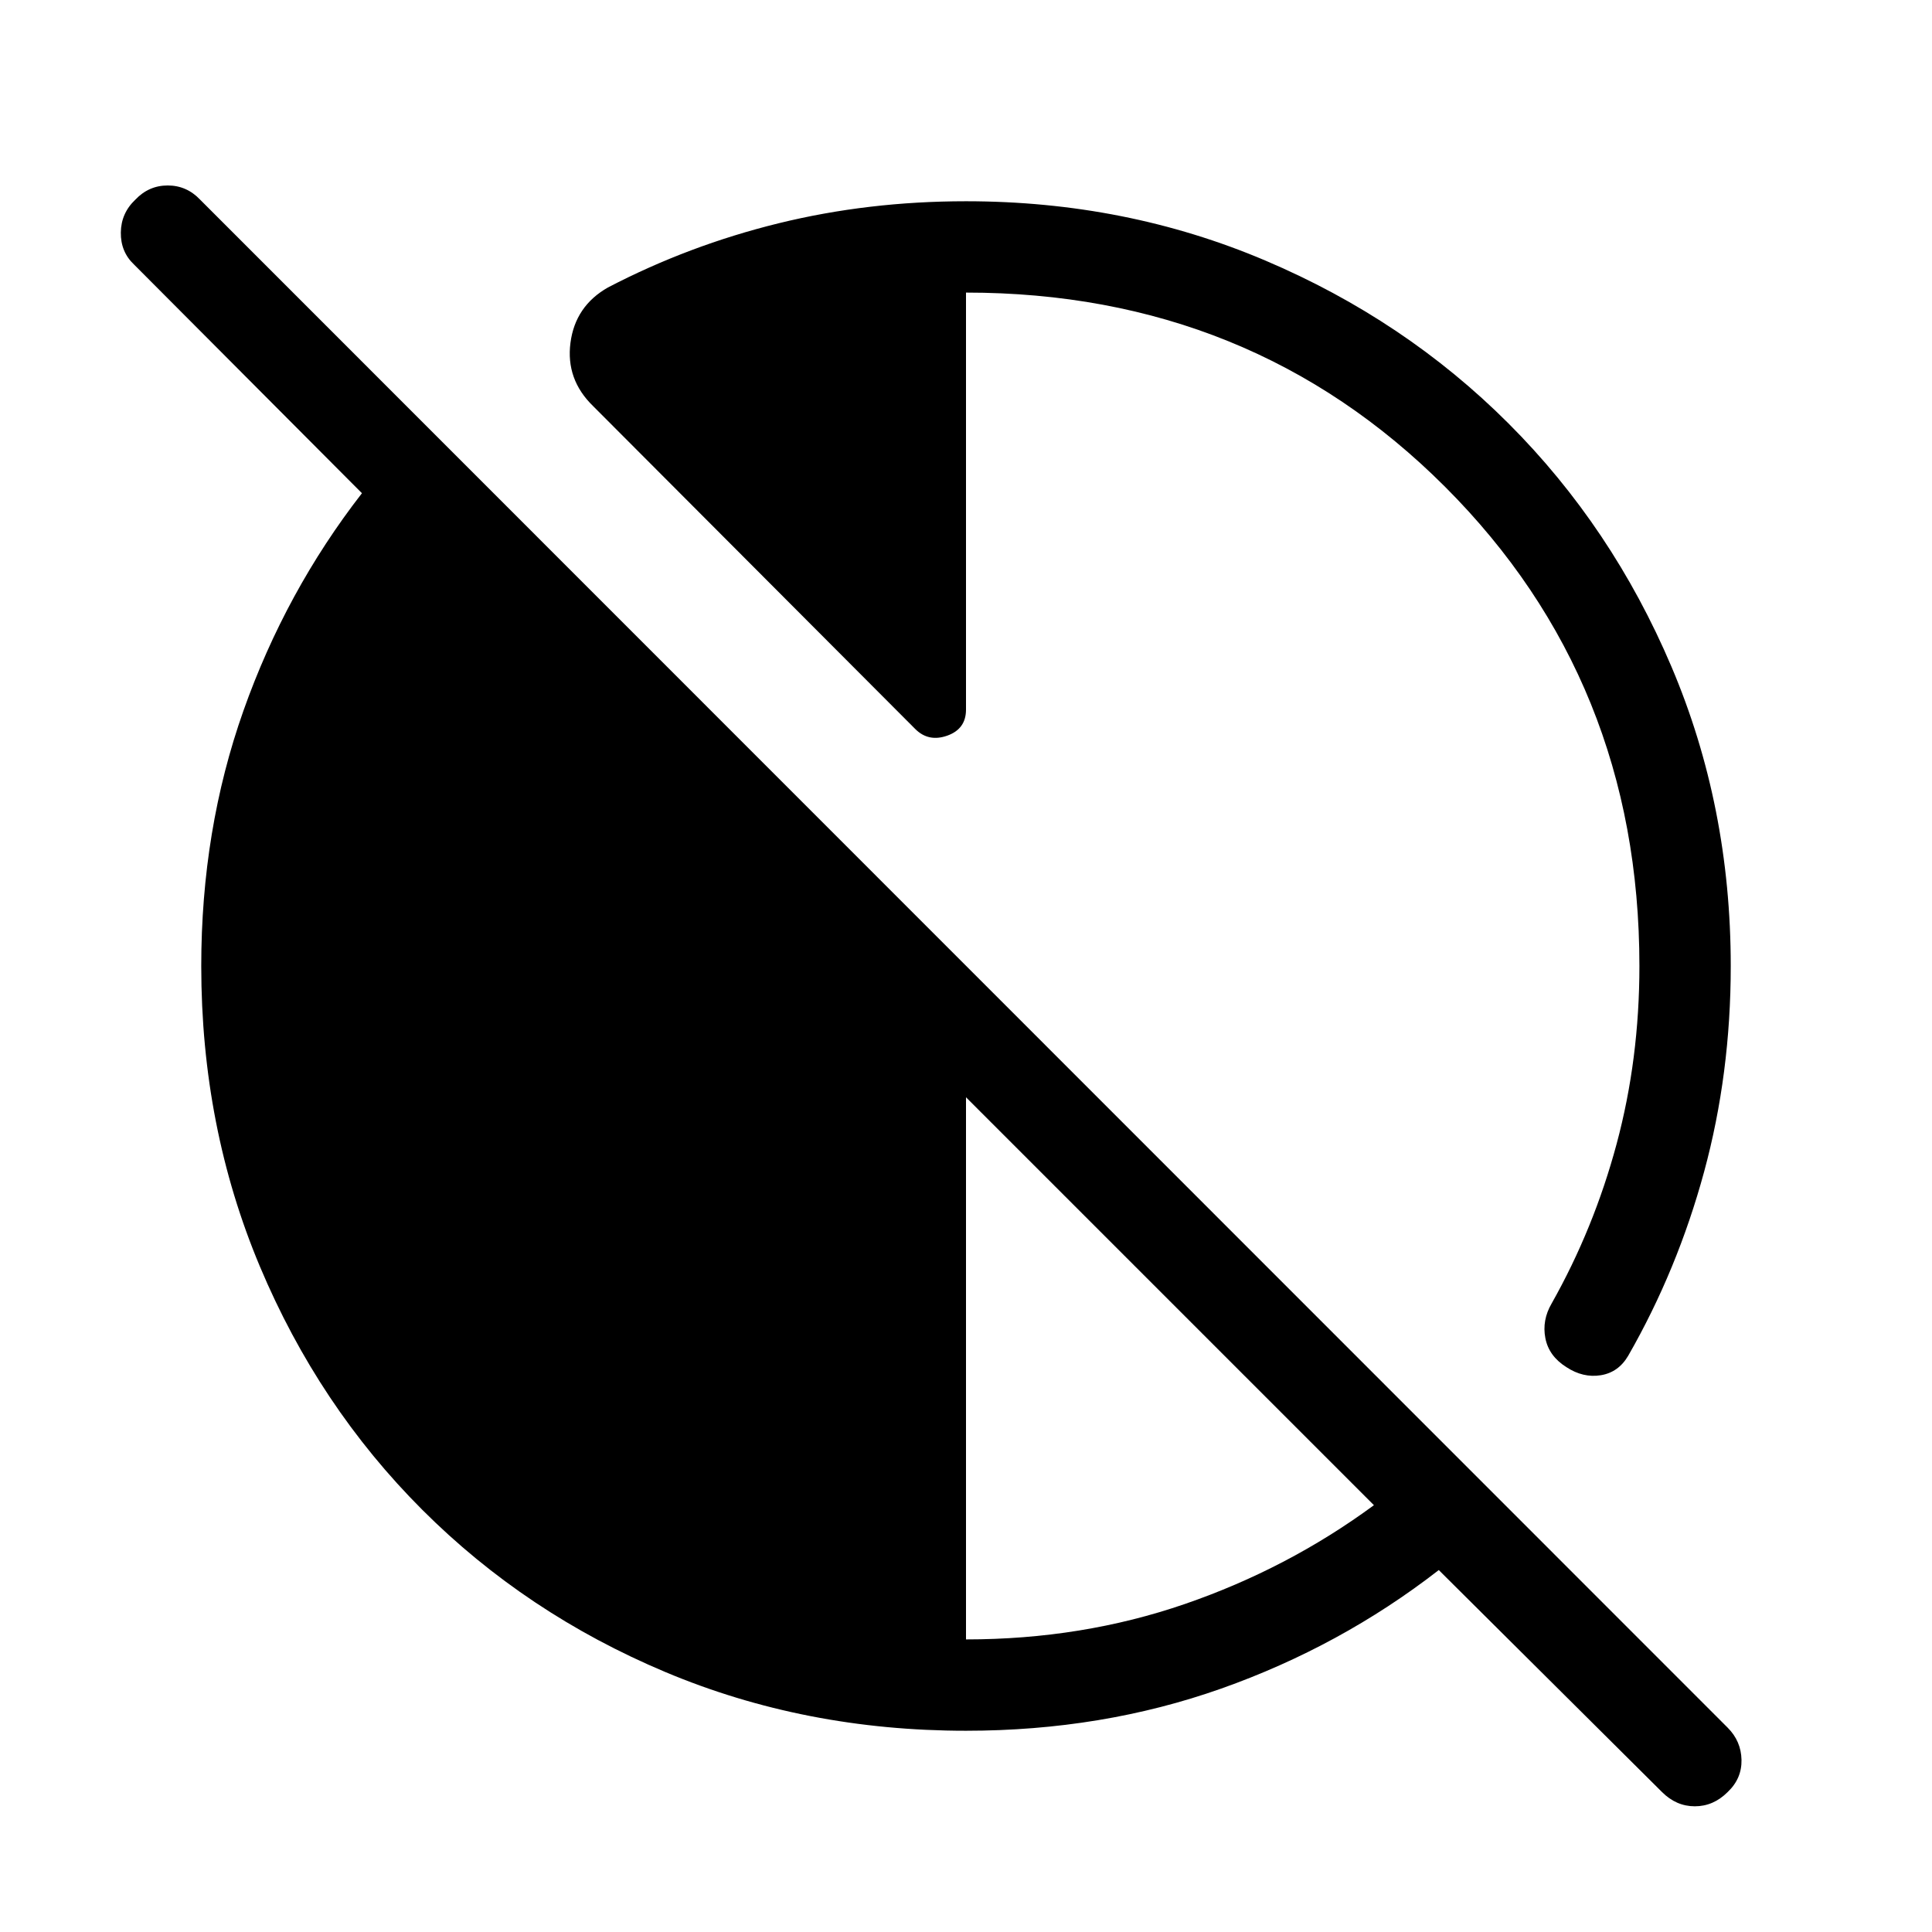 <svg xmlns="http://www.w3.org/2000/svg" width="48" height="48" viewBox="0 -960 960 960"><path d="M825.847-69.539 714.923-179.848q-48.846 37.923-108.077 58.885Q547.615-100.001 480-100.001q-80 0-149.346-29.154-69.345-29.154-120.845-80.654t-80.654-120.845Q100.001-400 100.001-480q0-67.615 20.962-126.846 20.962-59.231 58.885-108.077L66.617-828.539q-6.692-6.307-6.577-15.922.115-9.615 7.192-16.308 6.692-7.076 16.115-7.076 9.423 0 16.115 7.076l759 759.231q6.692 6.692 6.884 16 .193 9.307-6.884 16-7.077 7.076-16.308 7.076-9.23 0-16.307-7.077ZM480-145.385q57.693 0 108.808-17.616 51.116-17.615 93.885-49.077L480-414.771v269.386ZM859.999-480q0 53.538-13.231 102.23-13.231 48.692-37.692 91.385-4.846 8.307-13.654 9.73-8.807 1.423-17.115-4.038-8.692-5.462-10.423-14.385-1.73-8.922 3.116-17.23 21-37.231 32.307-79.346 11.308-42.115 11.308-88.346 0-141.538-96.538-238.077Q621.538-814.615 480-814.615v207.23q0 9.615-9.308 12.923-9.307 3.308-15.923-3.308L294.694-758.23q-13.616-13.231-11.231-31.461 2.385-18.231 18.615-27.462 40.154-20.923 84.73-31.884 44.577-10.962 93.192-10.962 79.384 0 148.73 29.462 69.346 29.461 120.846 80.961t80.961 120.846q29.462 69.346 29.462 148.73Z"/></svg>